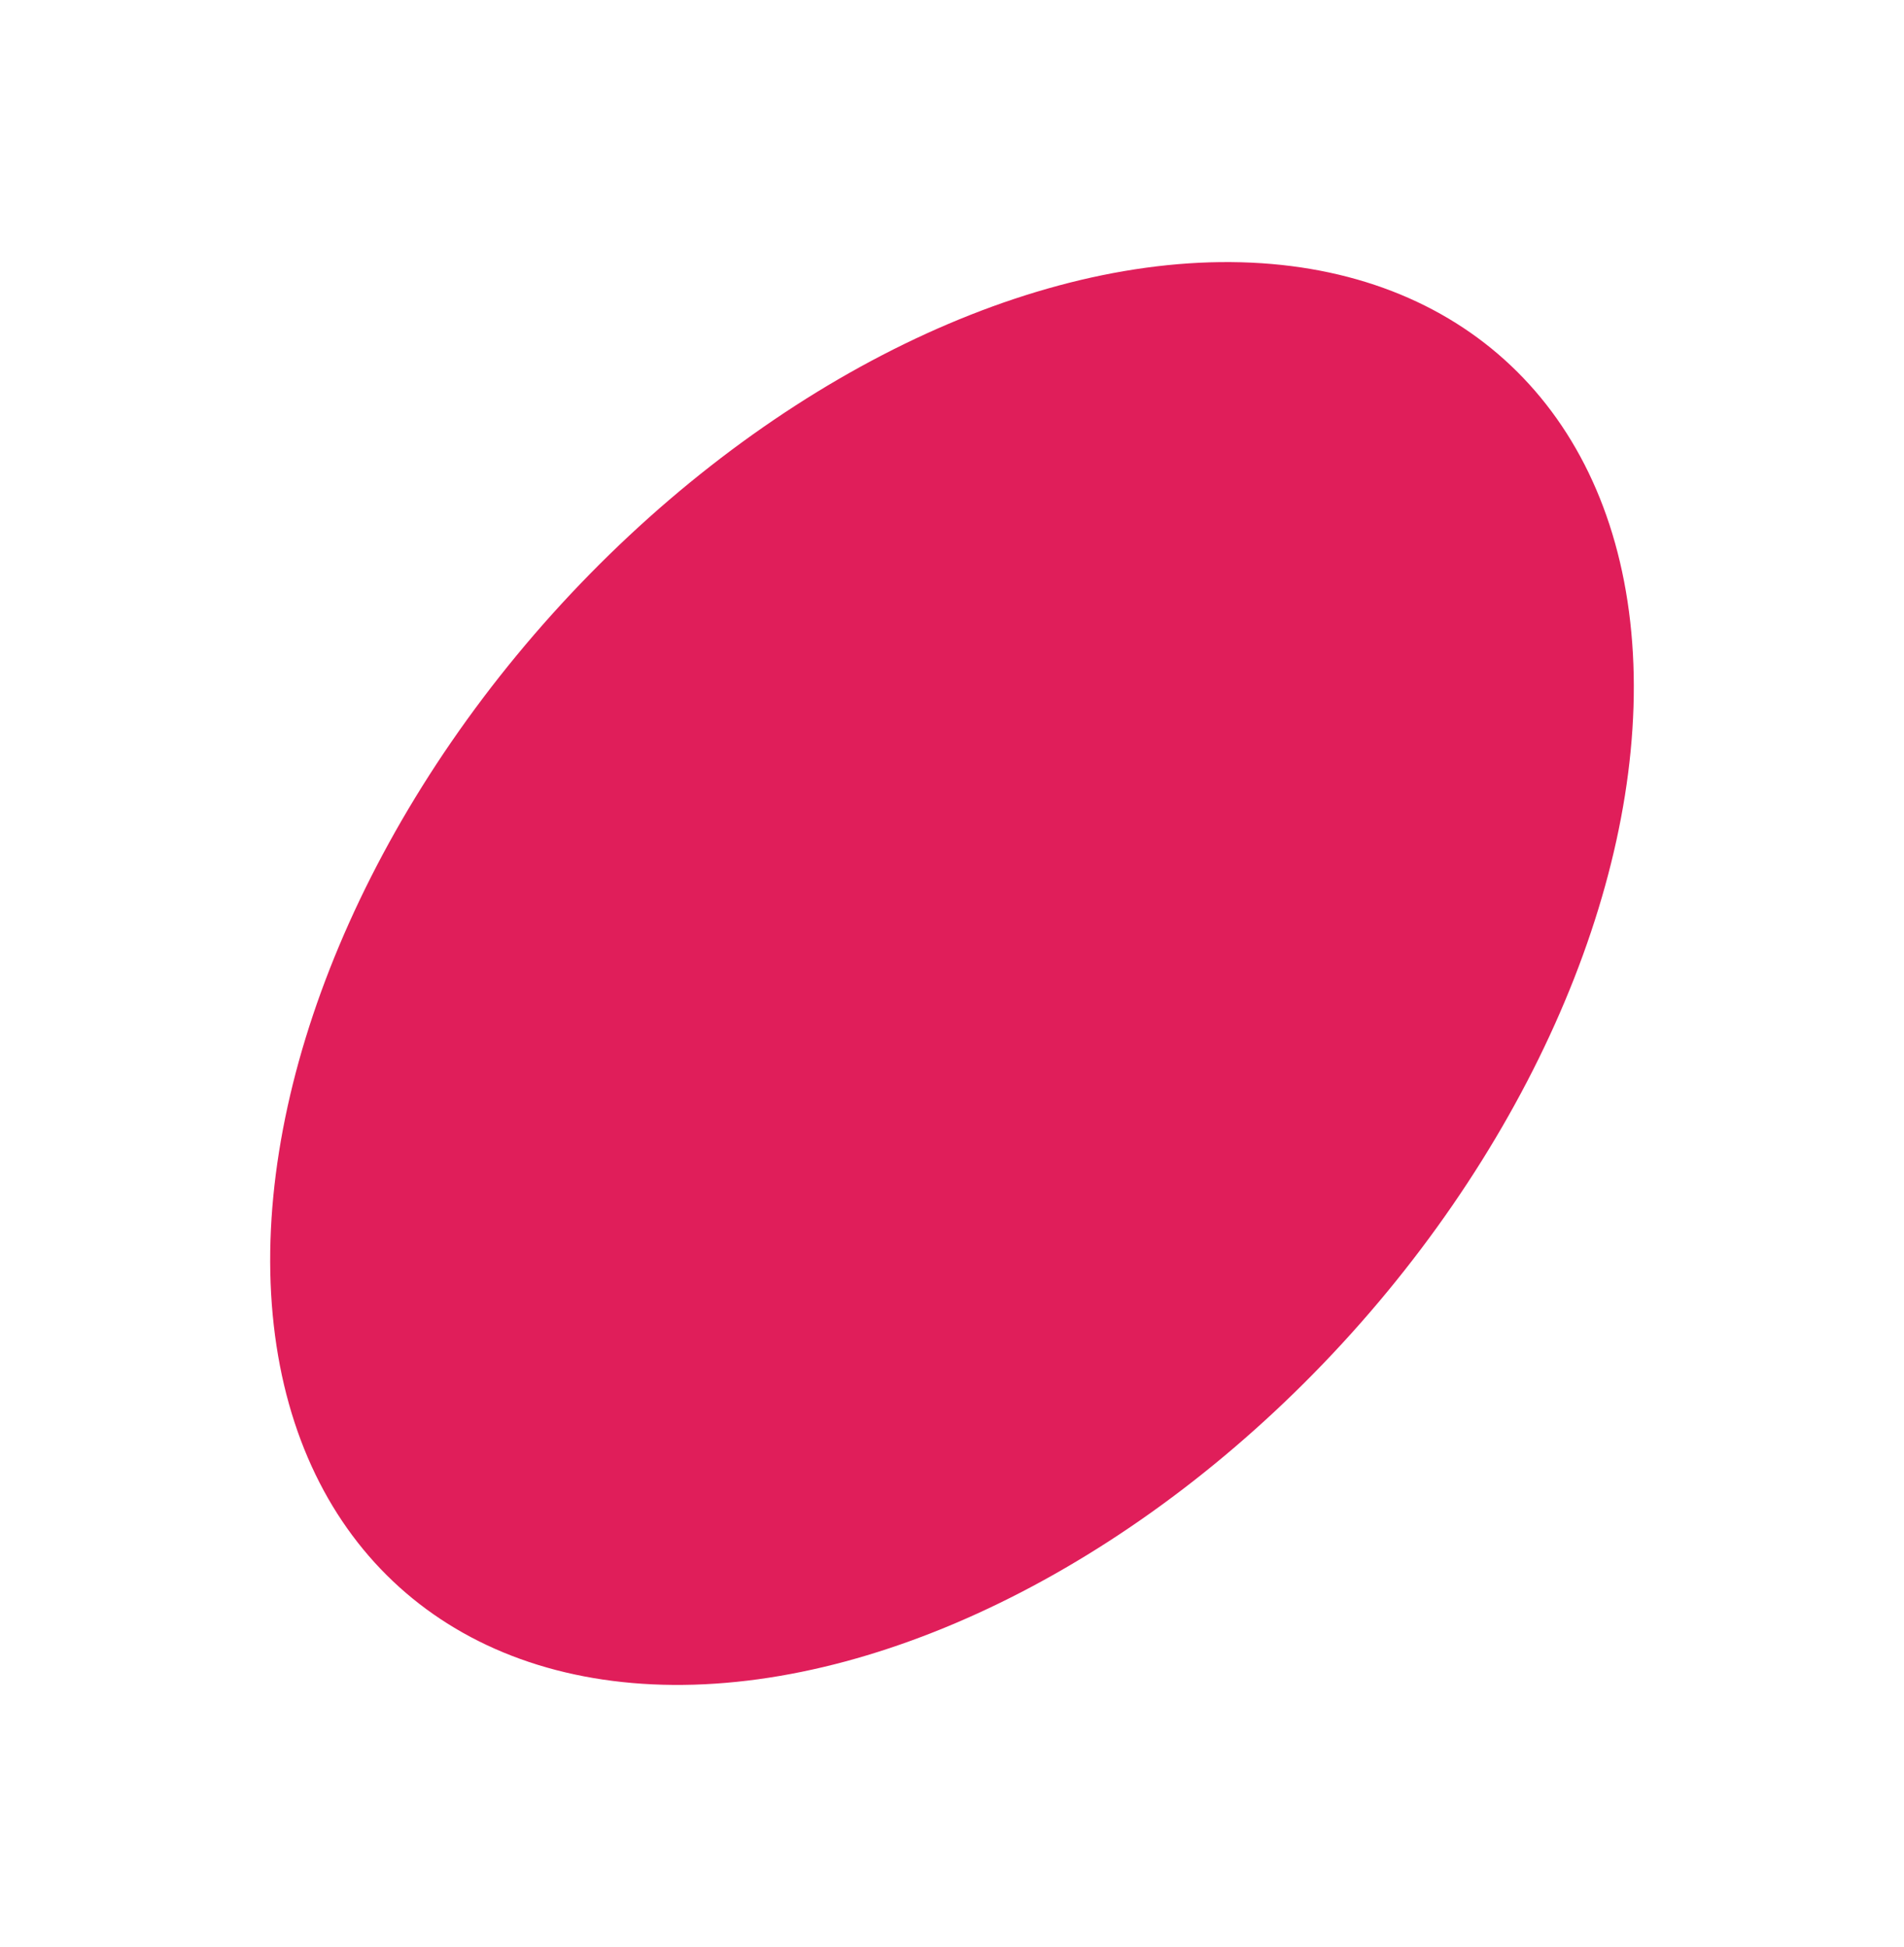 <svg xmlns="http://www.w3.org/2000/svg" width="293.99" height="300.578" viewBox="0 0 293.99 300.578">
  <ellipse id="Ellipse_5" data-name="Ellipse 5" cx="83" cy="127.5" rx="83" ry="127.5" transform="translate(170.628) rotate(42)" fill="#e01e5a"/>
</svg>
